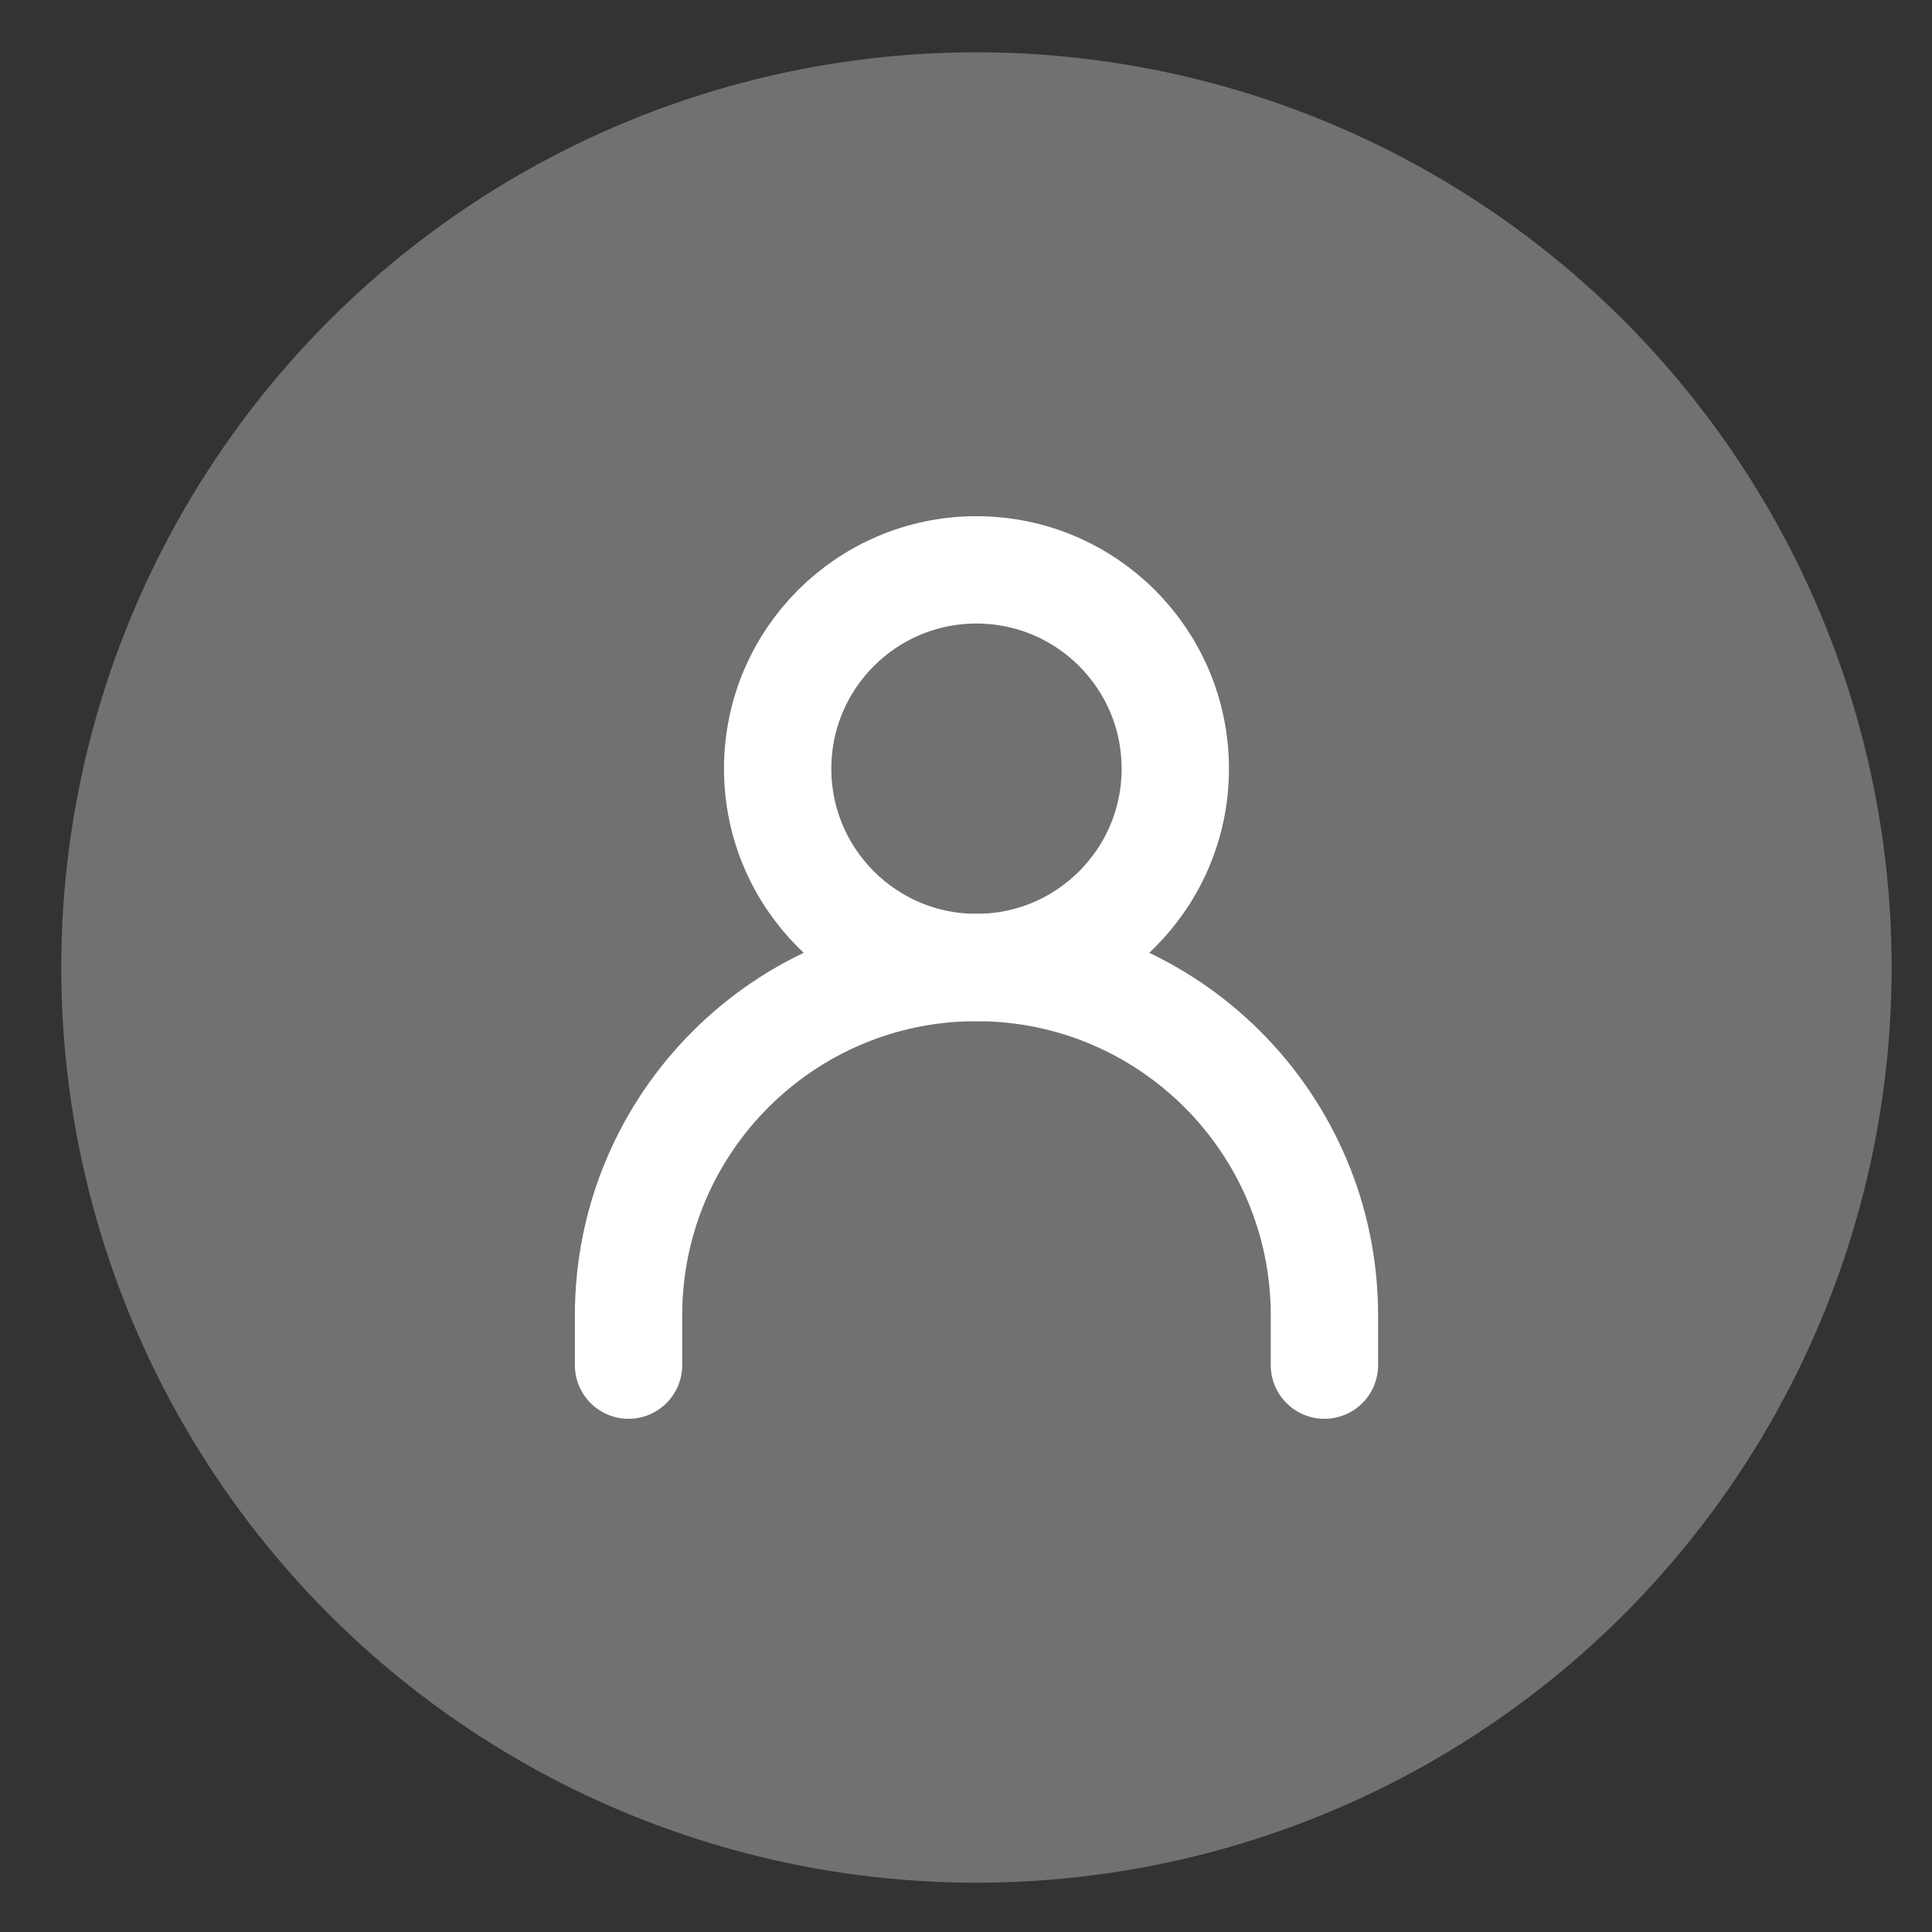 <svg width="27" height="27" viewBox="0 0 27 27" fill="none" xmlns="http://www.w3.org/2000/svg">
<rect x="0" y="0" width="27" height="27" fill="#333333" stroke="none"/>
<circle cx="13.646" cy="13.521" r="12.79" fill="#717171"/>
<path d="M8.784 19.078V18.383C8.784 15.698 10.961 13.521 13.646 13.521C16.332 13.521 18.509 15.698 18.509 18.383V19.078" stroke="white" stroke-width="1.5" stroke-linecap="round" stroke-linejoin="round"/>
<path d="M13.646 13.521C15.181 13.521 16.425 12.277 16.425 10.743C16.425 9.208 15.181 7.964 13.646 7.964C12.112 7.964 10.868 9.208 10.868 10.743C10.868 12.277 12.112 13.521 13.646 13.521Z" stroke="white" stroke-width="1.5" stroke-linecap="round" stroke-linejoin="round"/>
</svg>
